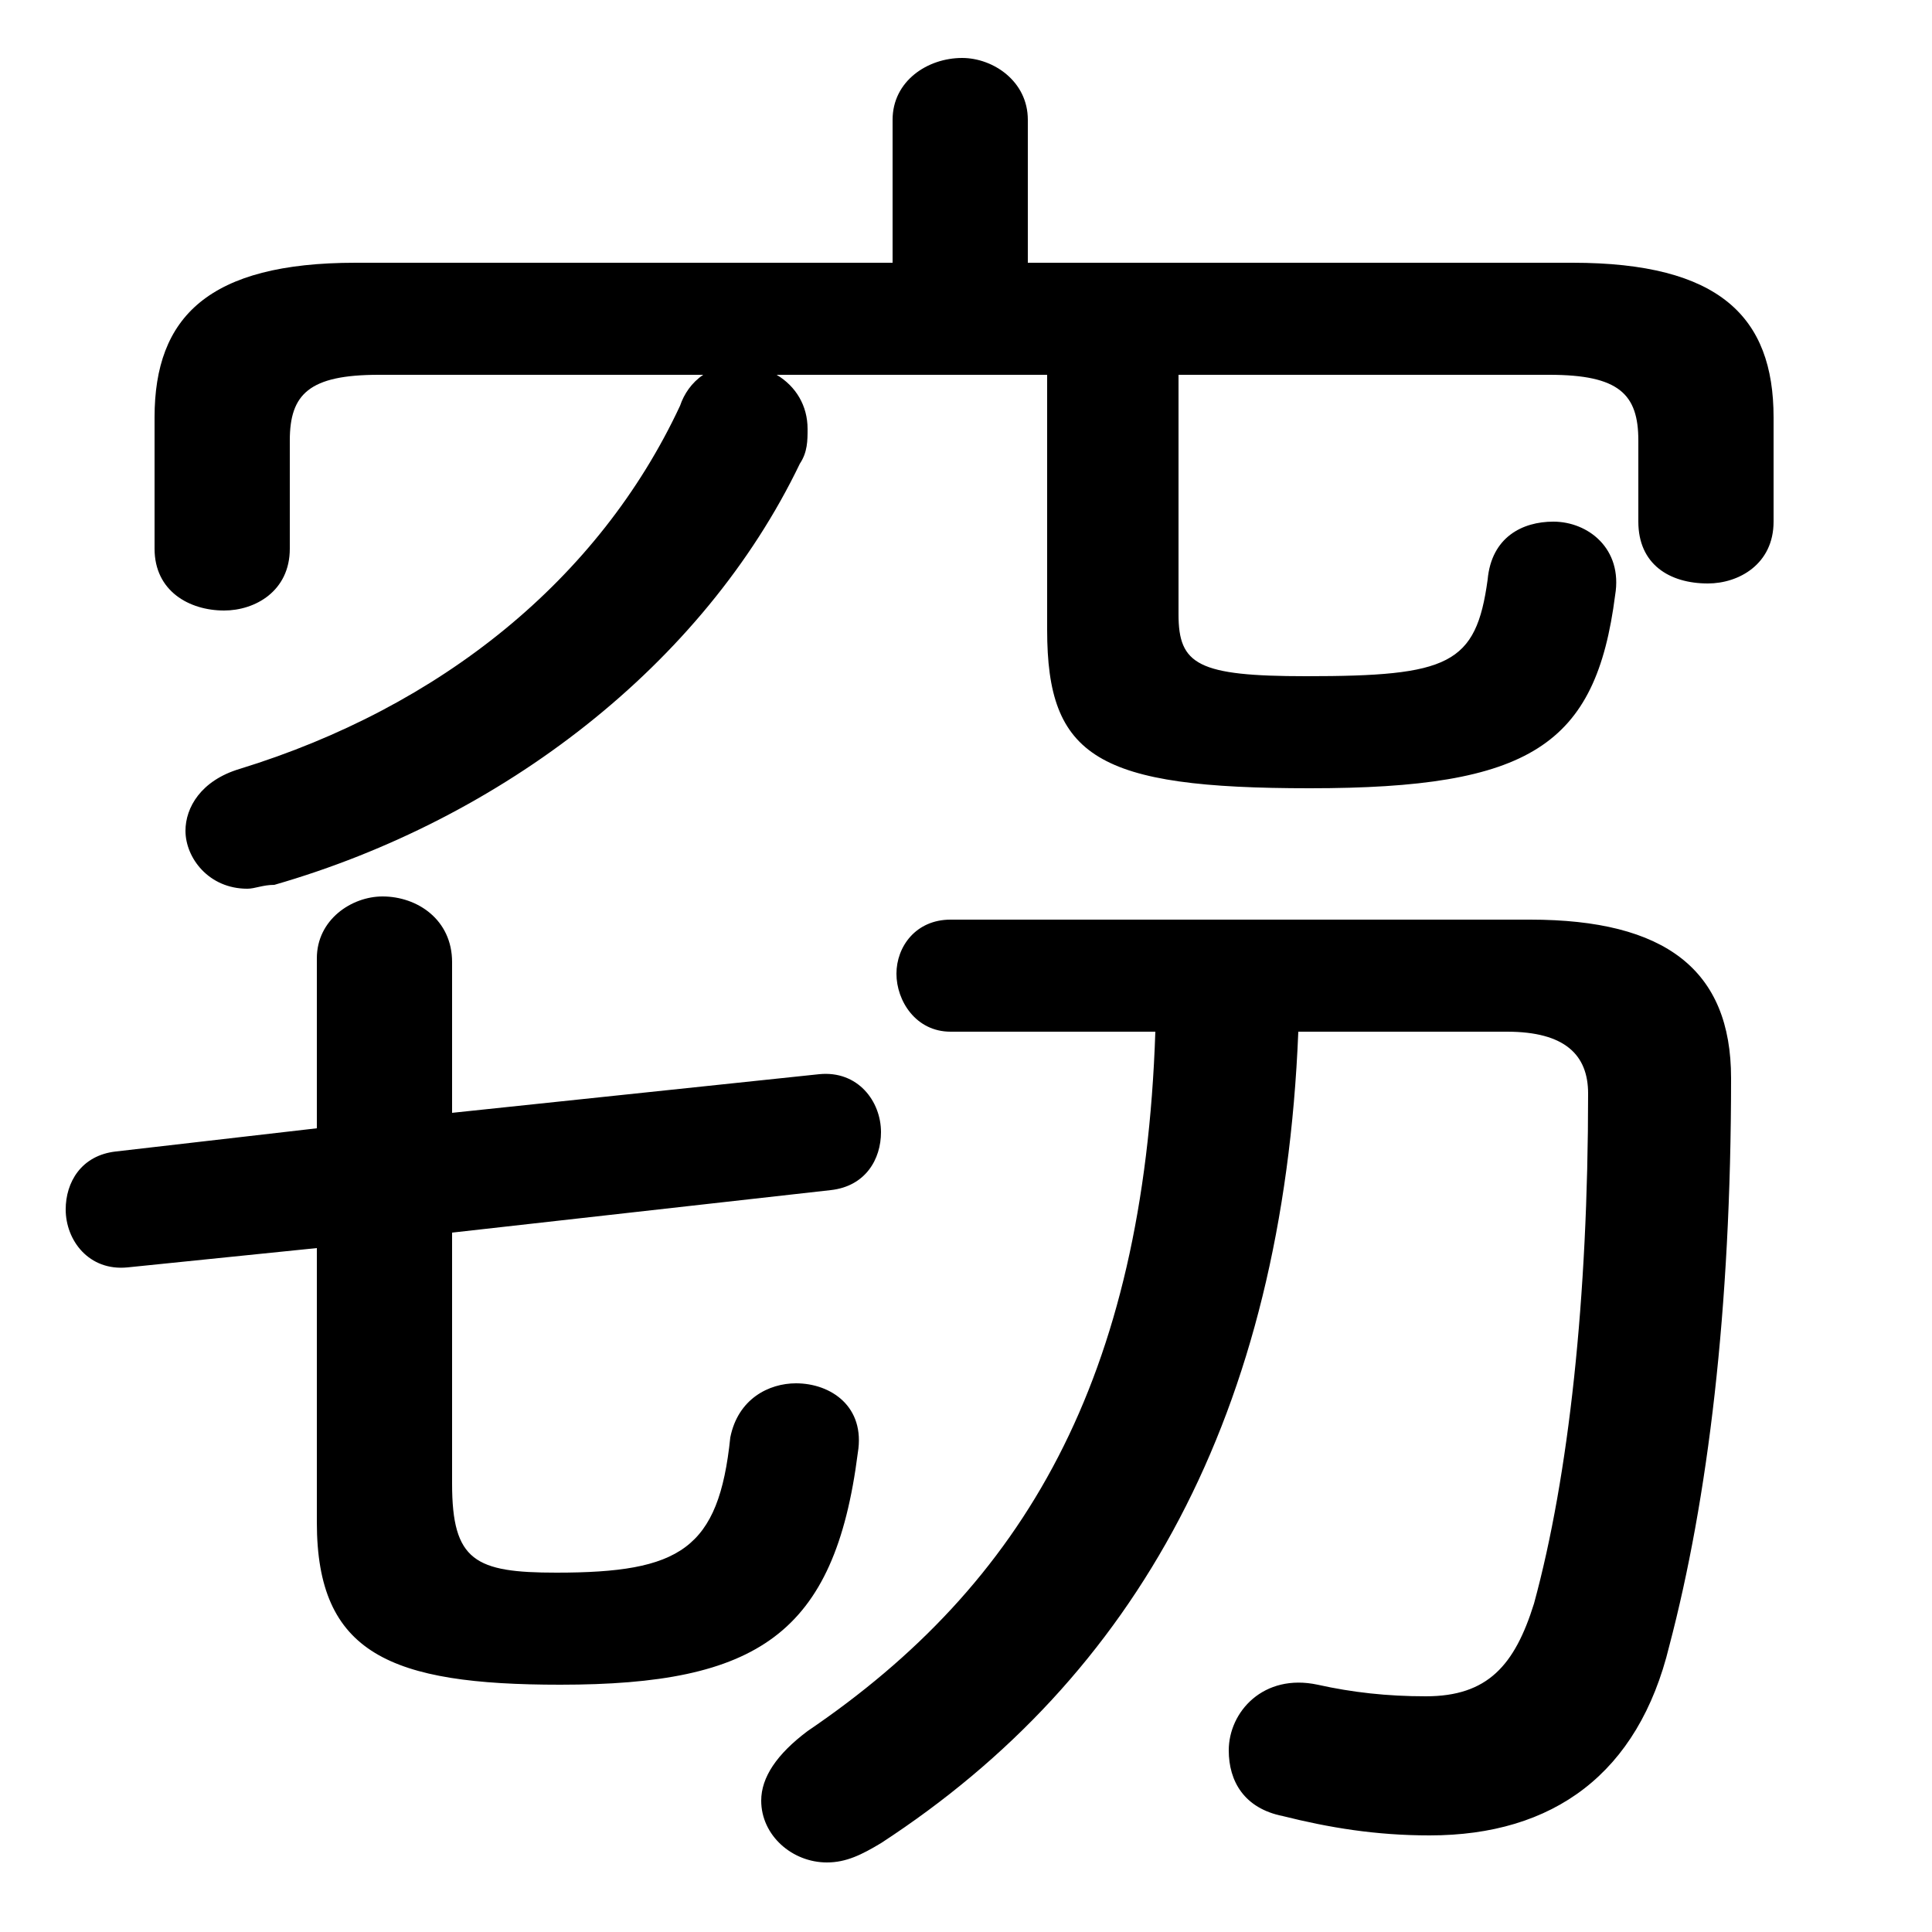 <svg xmlns="http://www.w3.org/2000/svg" viewBox="0 -44.0 50.0 50.0">
    <rect x="0" y="-44.0" width="50.0" height="50.0" fill="#808080" stroke="none"/>
    <g transform="scale(1, -1)">
        <!-- ボディの枠 -->
        <rect x="0" y="-6.0" width="50.0" height="50.0"
            stroke="white" fill="white"/>
        <!-- グリフ座標系の原点 -->
        <circle cx="0" cy="0" r="5" fill="white"/>
        <!-- グリフのアウトライン -->
        <g style="fill:black;stroke:#000000;stroke-width:0;stroke-linecap:round;stroke-linejoin:round;">
        <path d="M 29.9 17.3 C 29.6 8.3 26.5 3.0 20.9 -0.8 C 20.1 -1.4 19.7 -2.0 19.7 -2.6 C 19.7 -3.5 20.5 -4.2 21.4 -4.2 C 21.9 -4.2 22.3 -4.0 22.8 -3.7 C 29.4 0.6 33.2 7.4 33.6 17.3 L 39.0 17.3 C 40.5 17.3 41.1 16.7 41.1 15.7 C 41.1 10.4 40.6 5.8 39.7 2.5 C 39.2 0.9 38.5 0.1 36.9 0.1 C 35.9 0.1 35.0 0.2 34.1 0.4 C 32.7 0.7 31.8 -0.3 31.8 -1.3 C 31.8 -2.1 32.2 -2.8 33.2 -3.0 C 34.4 -3.3 35.6 -3.5 37.0 -3.5 C 40.2 -3.5 42.4 -1.9 43.2 1.4 C 44.2 5.2 44.8 10.1 44.8 16.1 C 44.8 18.9 43.1 20.2 39.6 20.2 L 24.6 20.2 C 23.7 20.2 23.2 19.5 23.2 18.8 C 23.2 18.1 23.7 17.3 24.6 17.3 Z M 11.7 12.1 L 21.5 13.2 C 22.4 13.3 22.8 14.0 22.8 14.7 C 22.8 15.5 22.2 16.3 21.2 16.2 L 11.7 15.2 L 11.7 19.1 C 11.7 20.2 10.8 20.8 9.9 20.8 C 9.1 20.8 8.2 20.2 8.2 19.2 L 8.2 14.8 L 3.0 14.2 C 2.1 14.1 1.7 13.4 1.7 12.7 C 1.7 11.9 2.3 11.1 3.3 11.2 L 8.2 11.7 L 8.2 4.6 C 8.2 1.2 10.1 0.4 14.5 0.4 C 19.6 0.4 21.6 1.7 22.2 6.4 C 22.4 7.6 21.5 8.2 20.6 8.2 C 19.9 8.2 19.1 7.8 18.9 6.8 C 18.6 3.9 17.6 3.3 14.4 3.3 C 12.3 3.3 11.7 3.6 11.7 5.6 Z M 26.6 37.2 L 26.6 40.9 C 26.6 41.9 25.7 42.5 24.9 42.5 C 24.0 42.5 23.1 41.9 23.1 40.9 L 23.1 37.2 L 9.2 37.2 C 5.4 37.2 4.0 35.8 4.0 33.2 L 4.0 29.8 C 4.0 28.7 4.9 28.2 5.8 28.2 C 6.6 28.2 7.5 28.7 7.5 29.8 L 7.5 32.6 C 7.5 33.8 8.0 34.3 9.8 34.3 L 18.2 34.3 C 17.9 34.1 17.7 33.8 17.6 33.5 C 15.5 29.0 11.4 25.7 6.2 24.1 C 5.2 23.8 4.8 23.1 4.8 22.5 C 4.8 21.8 5.4 21.0 6.4 21.0 C 6.6 21.0 6.8 21.1 7.1 21.1 C 13.0 22.8 18.2 26.8 20.7 32.0 C 20.9 32.3 20.9 32.6 20.9 32.9 C 20.9 33.5 20.6 34.0 20.1 34.3 L 27.1 34.3 L 27.1 27.7 C 27.1 24.4 28.4 23.6 33.9 23.6 C 39.6 23.6 41.3 24.7 41.8 28.6 C 42.0 29.8 41.1 30.5 40.2 30.5 C 39.4 30.5 38.6 30.1 38.5 29.0 C 38.2 26.8 37.5 26.5 33.8 26.5 C 31.0 26.5 30.5 26.8 30.5 28.1 L 30.5 34.3 L 40.1 34.3 C 41.9 34.3 42.4 33.8 42.4 32.6 L 42.4 30.5 C 42.4 29.4 43.2 28.9 44.2 28.9 C 45.0 28.9 45.9 29.4 45.9 30.5 L 45.9 33.2 C 45.9 35.8 44.5 37.2 40.7 37.2 Z"/>
    </g>
    </g>
</svg>
